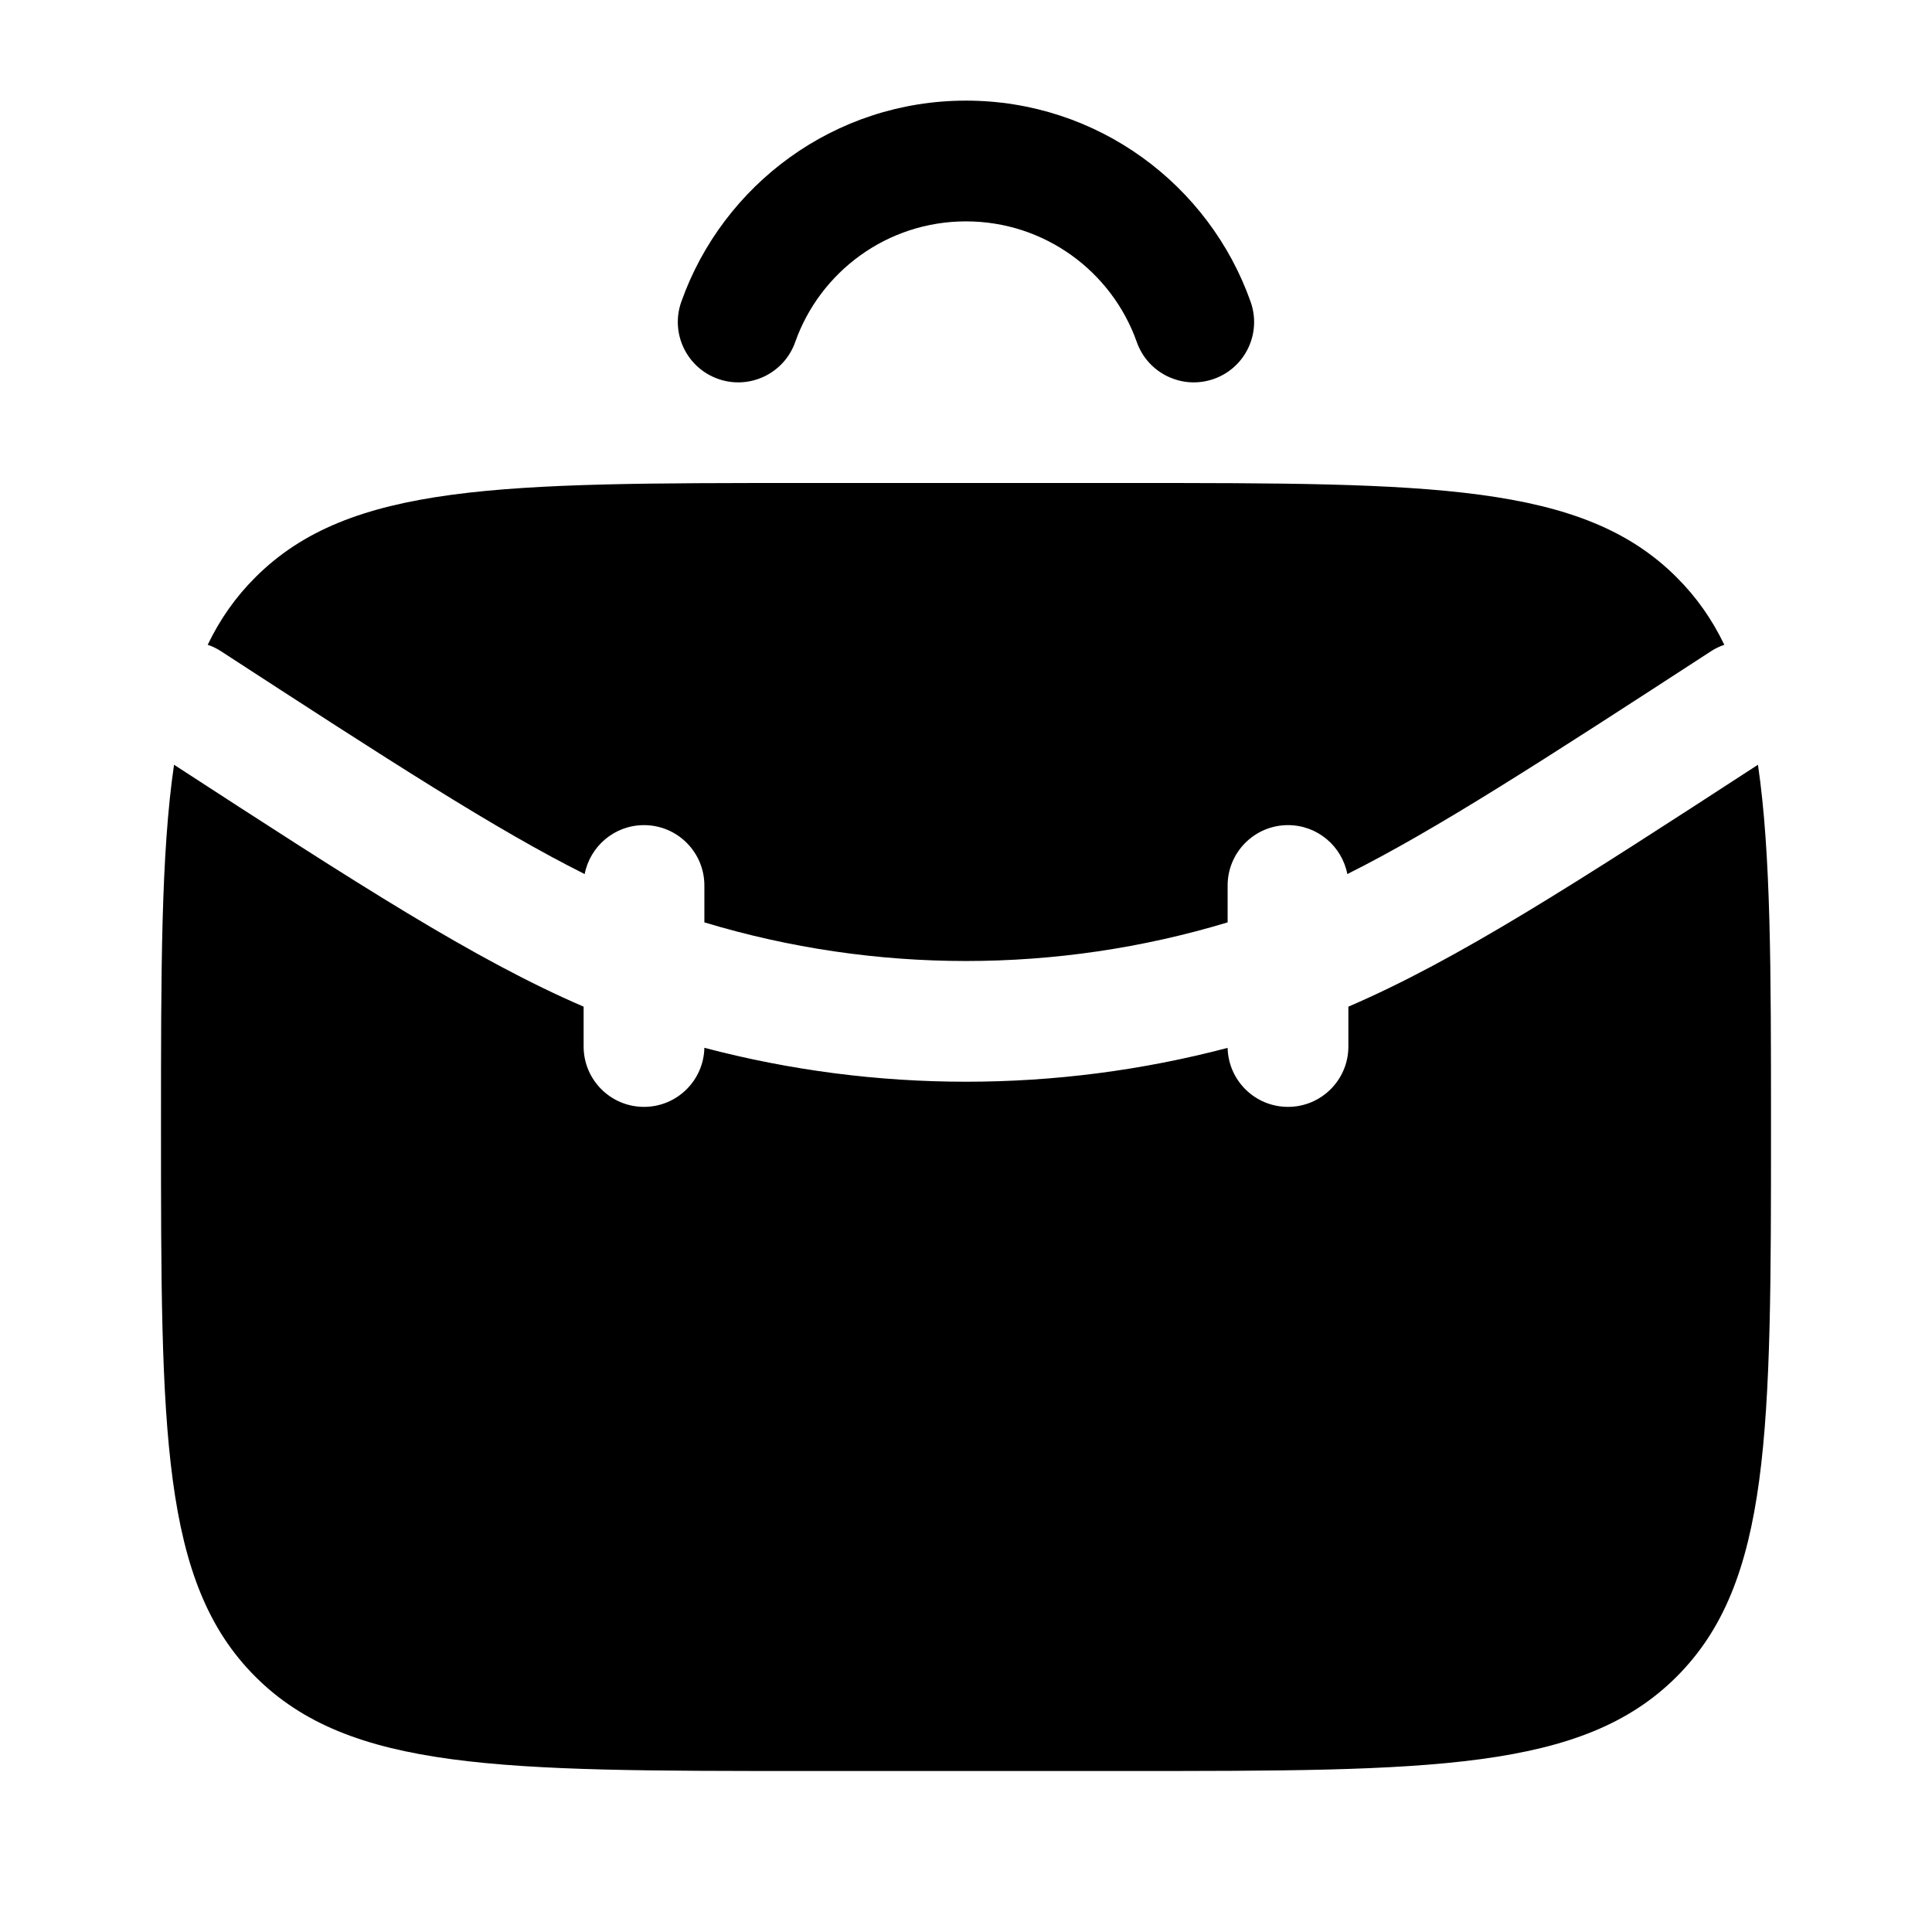 <svg width="24" height="24" viewBox="0 0 24 24" xmlns="http://www.w3.org/2000/svg">
    <path fill-rule="evenodd" clip-rule="evenodd" d="M9.878 4.25C10.187 3.375 11.021 2.75 12 2.75C12.978 2.75 13.813 3.375 14.122 4.25C14.26 4.64 14.689 4.845 15.079 4.707C15.47 4.569 15.674 4.141 15.536 3.75C15.022 2.295 13.634 1.25 12 1.25C10.366 1.25 8.978 2.295 8.463 3.75C8.325 4.141 8.53 4.569 8.921 4.707C9.311 4.845 9.74 4.64 9.878 4.25ZM2.747 8.091C2.694 8.056 2.638 8.029 2.58 8.01C2.733 7.692 2.927 7.416 3.172 7.172C4.343 6 6.229 6 10 6H14C17.771 6 19.657 6 20.828 7.172C21.073 7.416 21.267 7.692 21.42 8.01C21.362 8.029 21.306 8.056 21.253 8.091C19.153 9.456 17.833 10.31 16.737 10.858C16.67 10.512 16.366 10.25 16 10.25C15.586 10.25 15.25 10.586 15.25 11V11.458C13.131 12.098 10.869 12.098 8.75 11.458V11C8.75 10.586 8.414 10.25 8 10.25C7.634 10.25 7.33 10.512 7.263 10.858C6.167 10.31 4.847 9.456 2.747 8.091ZM2 14C2 12.05 2 10.604 2.162 9.5C4.439 10.979 5.898 11.923 7.25 12.505V13C7.25 13.414 7.586 13.75 8 13.75C8.409 13.75 8.741 13.423 8.75 13.016C10.88 13.578 13.12 13.578 15.25 13.017C15.259 13.423 15.591 13.75 16 13.75C16.414 13.75 16.75 13.414 16.75 13V12.505C18.102 11.924 19.561 10.98 21.838 9.5C22 10.604 22 12.05 22 14C22 17.771 22 19.657 20.828 20.828C19.657 22 17.771 22 14 22H10C6.229 22 4.343 22 3.172 20.828C2 19.657 2 17.771 2 14Z"/>
</svg>
